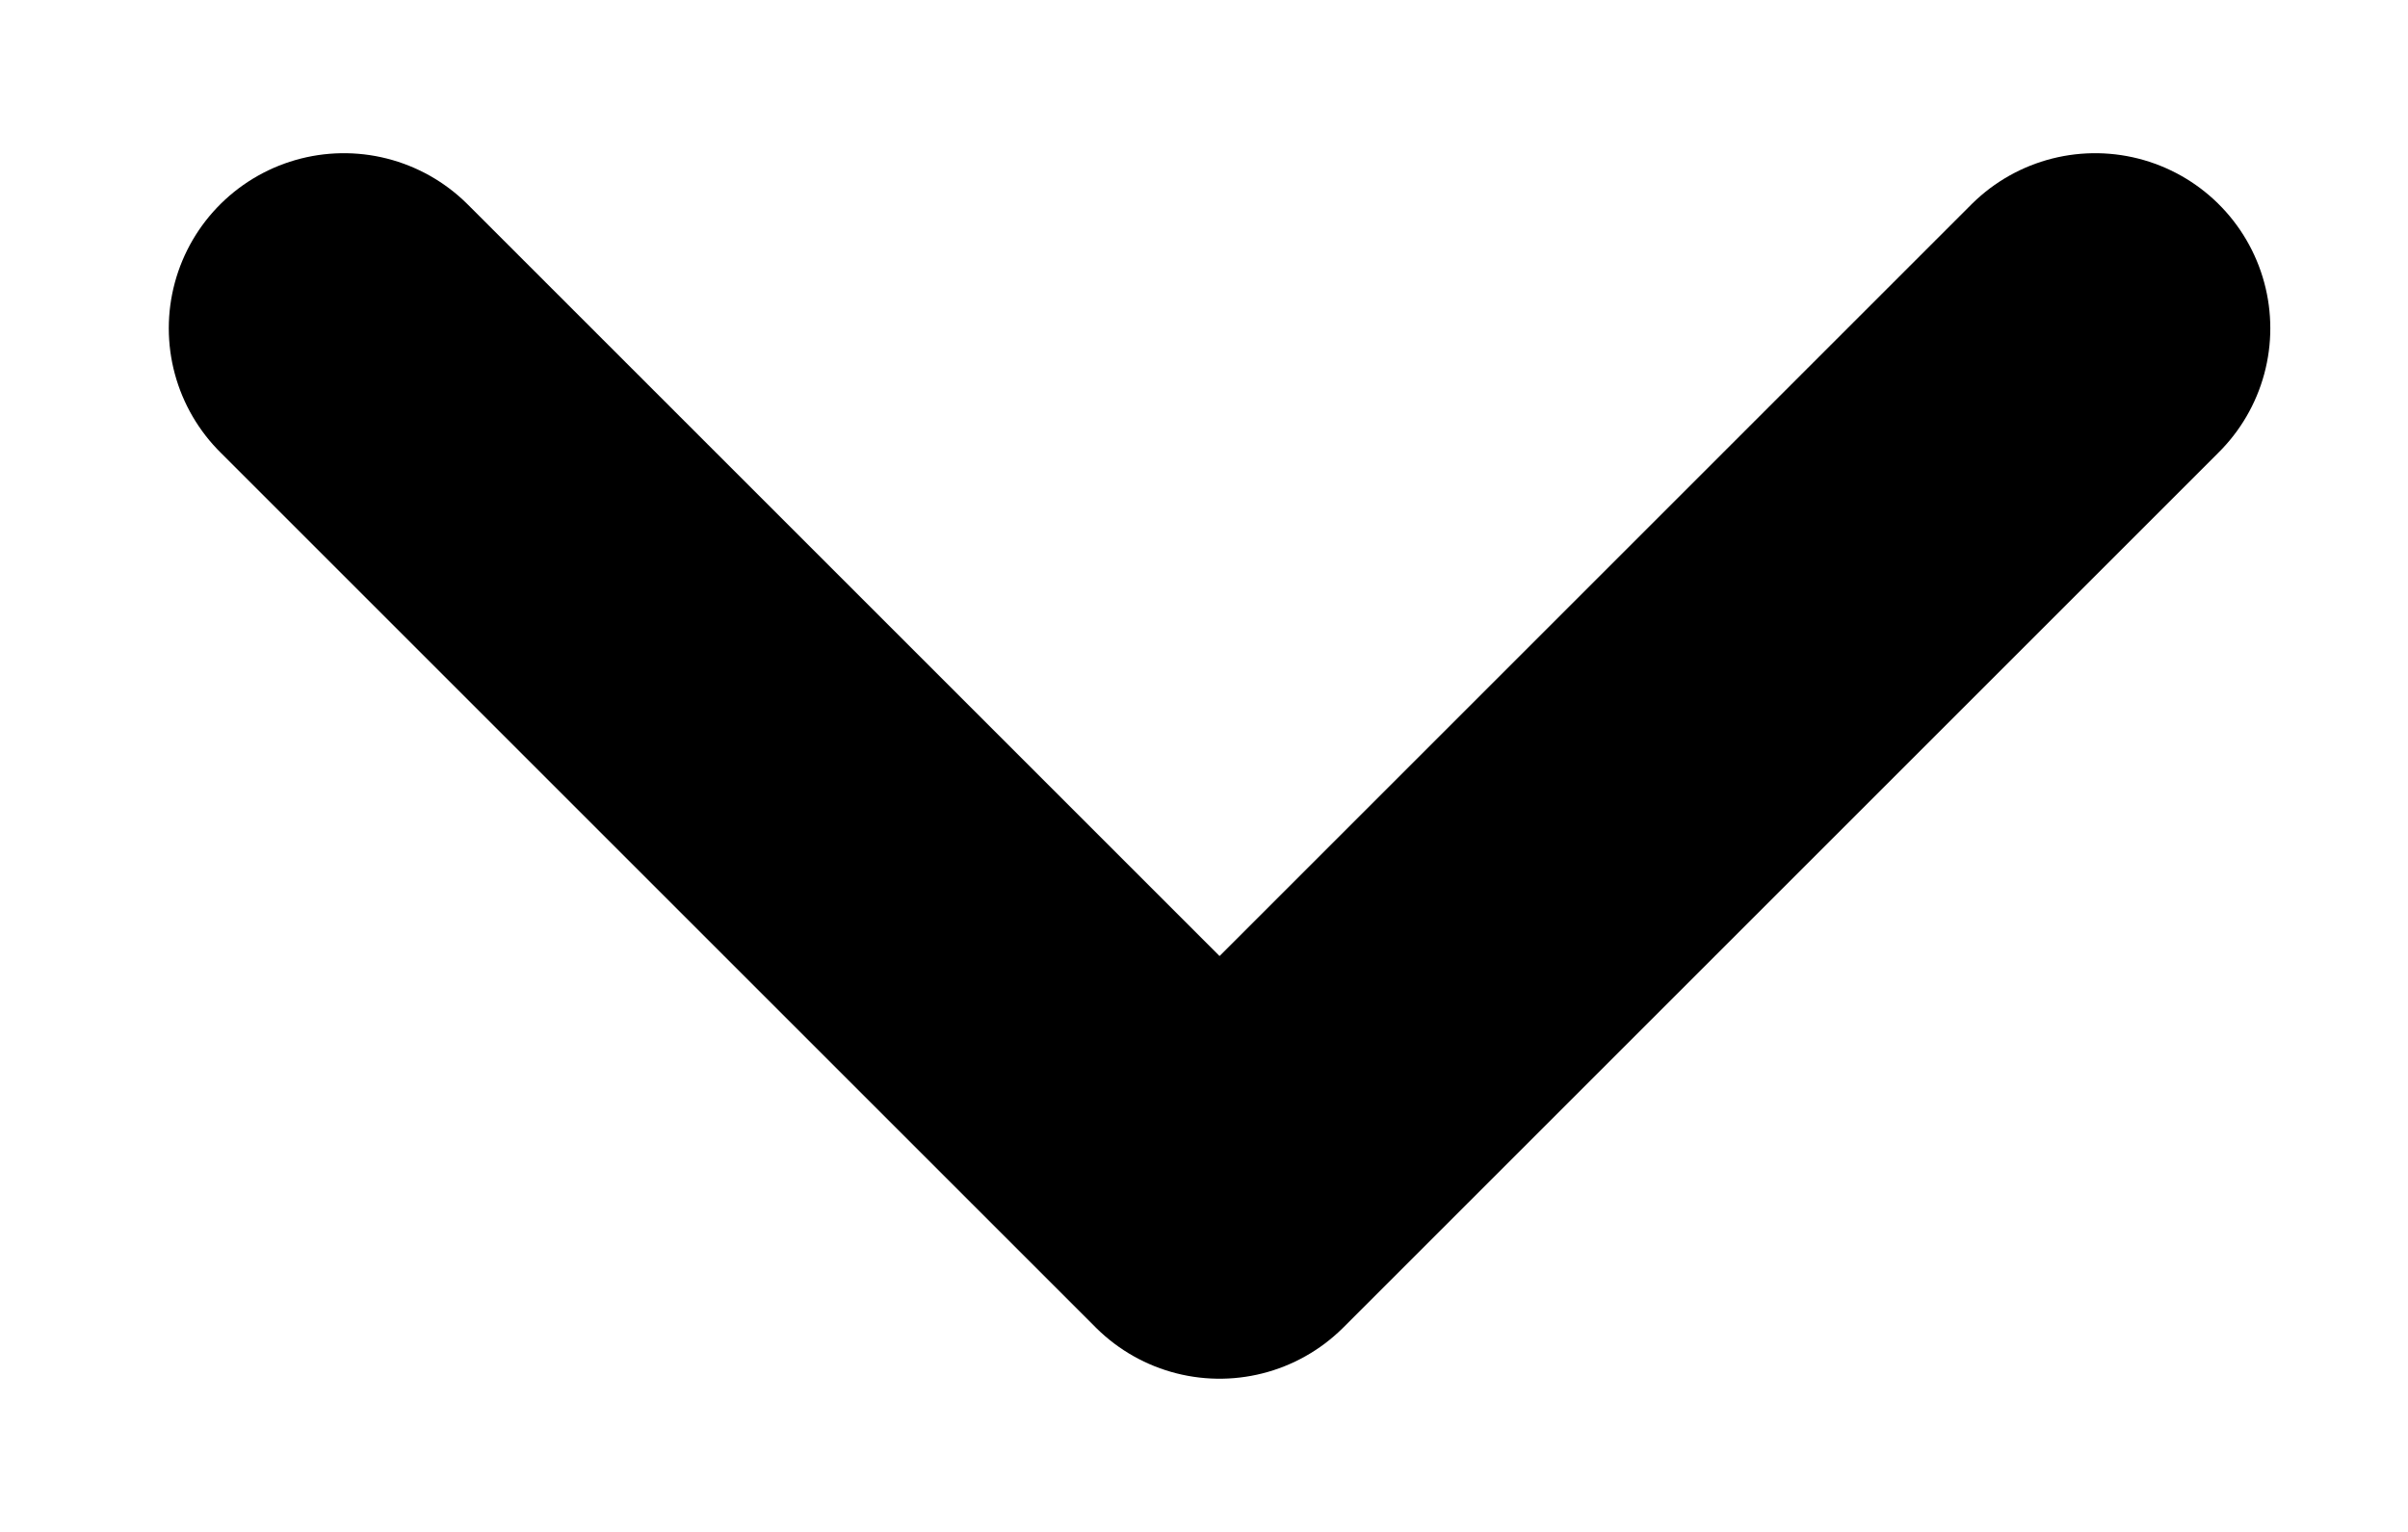 <?xml version="1.0" encoding="UTF-8"?>
<svg width="11px" height="7px" viewBox="0 0 11 7" version="1.1" xmlns="http://www.w3.org/2000/svg" xmlns:xlink="http://www.w3.org/1999/xlink">
    <!-- Generator: Sketch 61.2 (89653) - https://sketch.com -->
    <title>Path 2</title>
    <desc>Created with Sketch.</desc>
    <g id="Symbols" stroke="none" stroke-width="1" fill="none" fill-rule="evenodd" stroke-linecap="round" stroke-linejoin="round">
        <g id="nav" transform="translate(-48, -7)" stroke="#000000" stroke-width="1.6">
            <g id="Group-3">
                <polyline id="Path-2" transform="translate(53.571, 10.5) rotate(-360) translate(-53.571, -10.5) " points="49.571 8.5 53.571 12.5 57.571 8.5"></polyline>
            </g>
        </g>
    </g>
</svg>